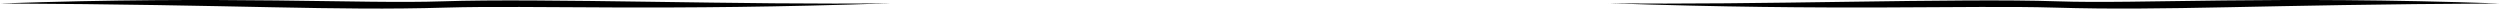 <?xml version="1.0" encoding="UTF-8" standalone="no"?>
<!DOCTYPE svg PUBLIC "-//W3C//DTD SVG 1.1//EN" "http://www.w3.org/Graphics/SVG/1.1/DTD/svg11.dtd">
<svg xmlns="http://www.w3.org/2000/svg" version="1.1" height="5.984" width="1743.899">
  <path d="M 308.668,0.924 C 251.573,2.872 159.413,-3.129 0,2.424 c 170.972,0.805 230.491,5.233 310.927,2.877 60.383,-1.768 151.435,2.506 310.848,-3.047 -101.618,1.387 -243.764,-3.695 -313.107,-1.329 z" />
  <path d="m 1435.231,0.924 c 57.095,1.948 149.255,-4.053 308.668,1.499 -170.972,0.805 -230.491,5.233 -310.927,2.877 -60.383,-1.768 -151.435,2.506 -310.848,-3.047 101.618,1.387 243.764,-3.695 313.107,-1.329 z" />
</svg>
